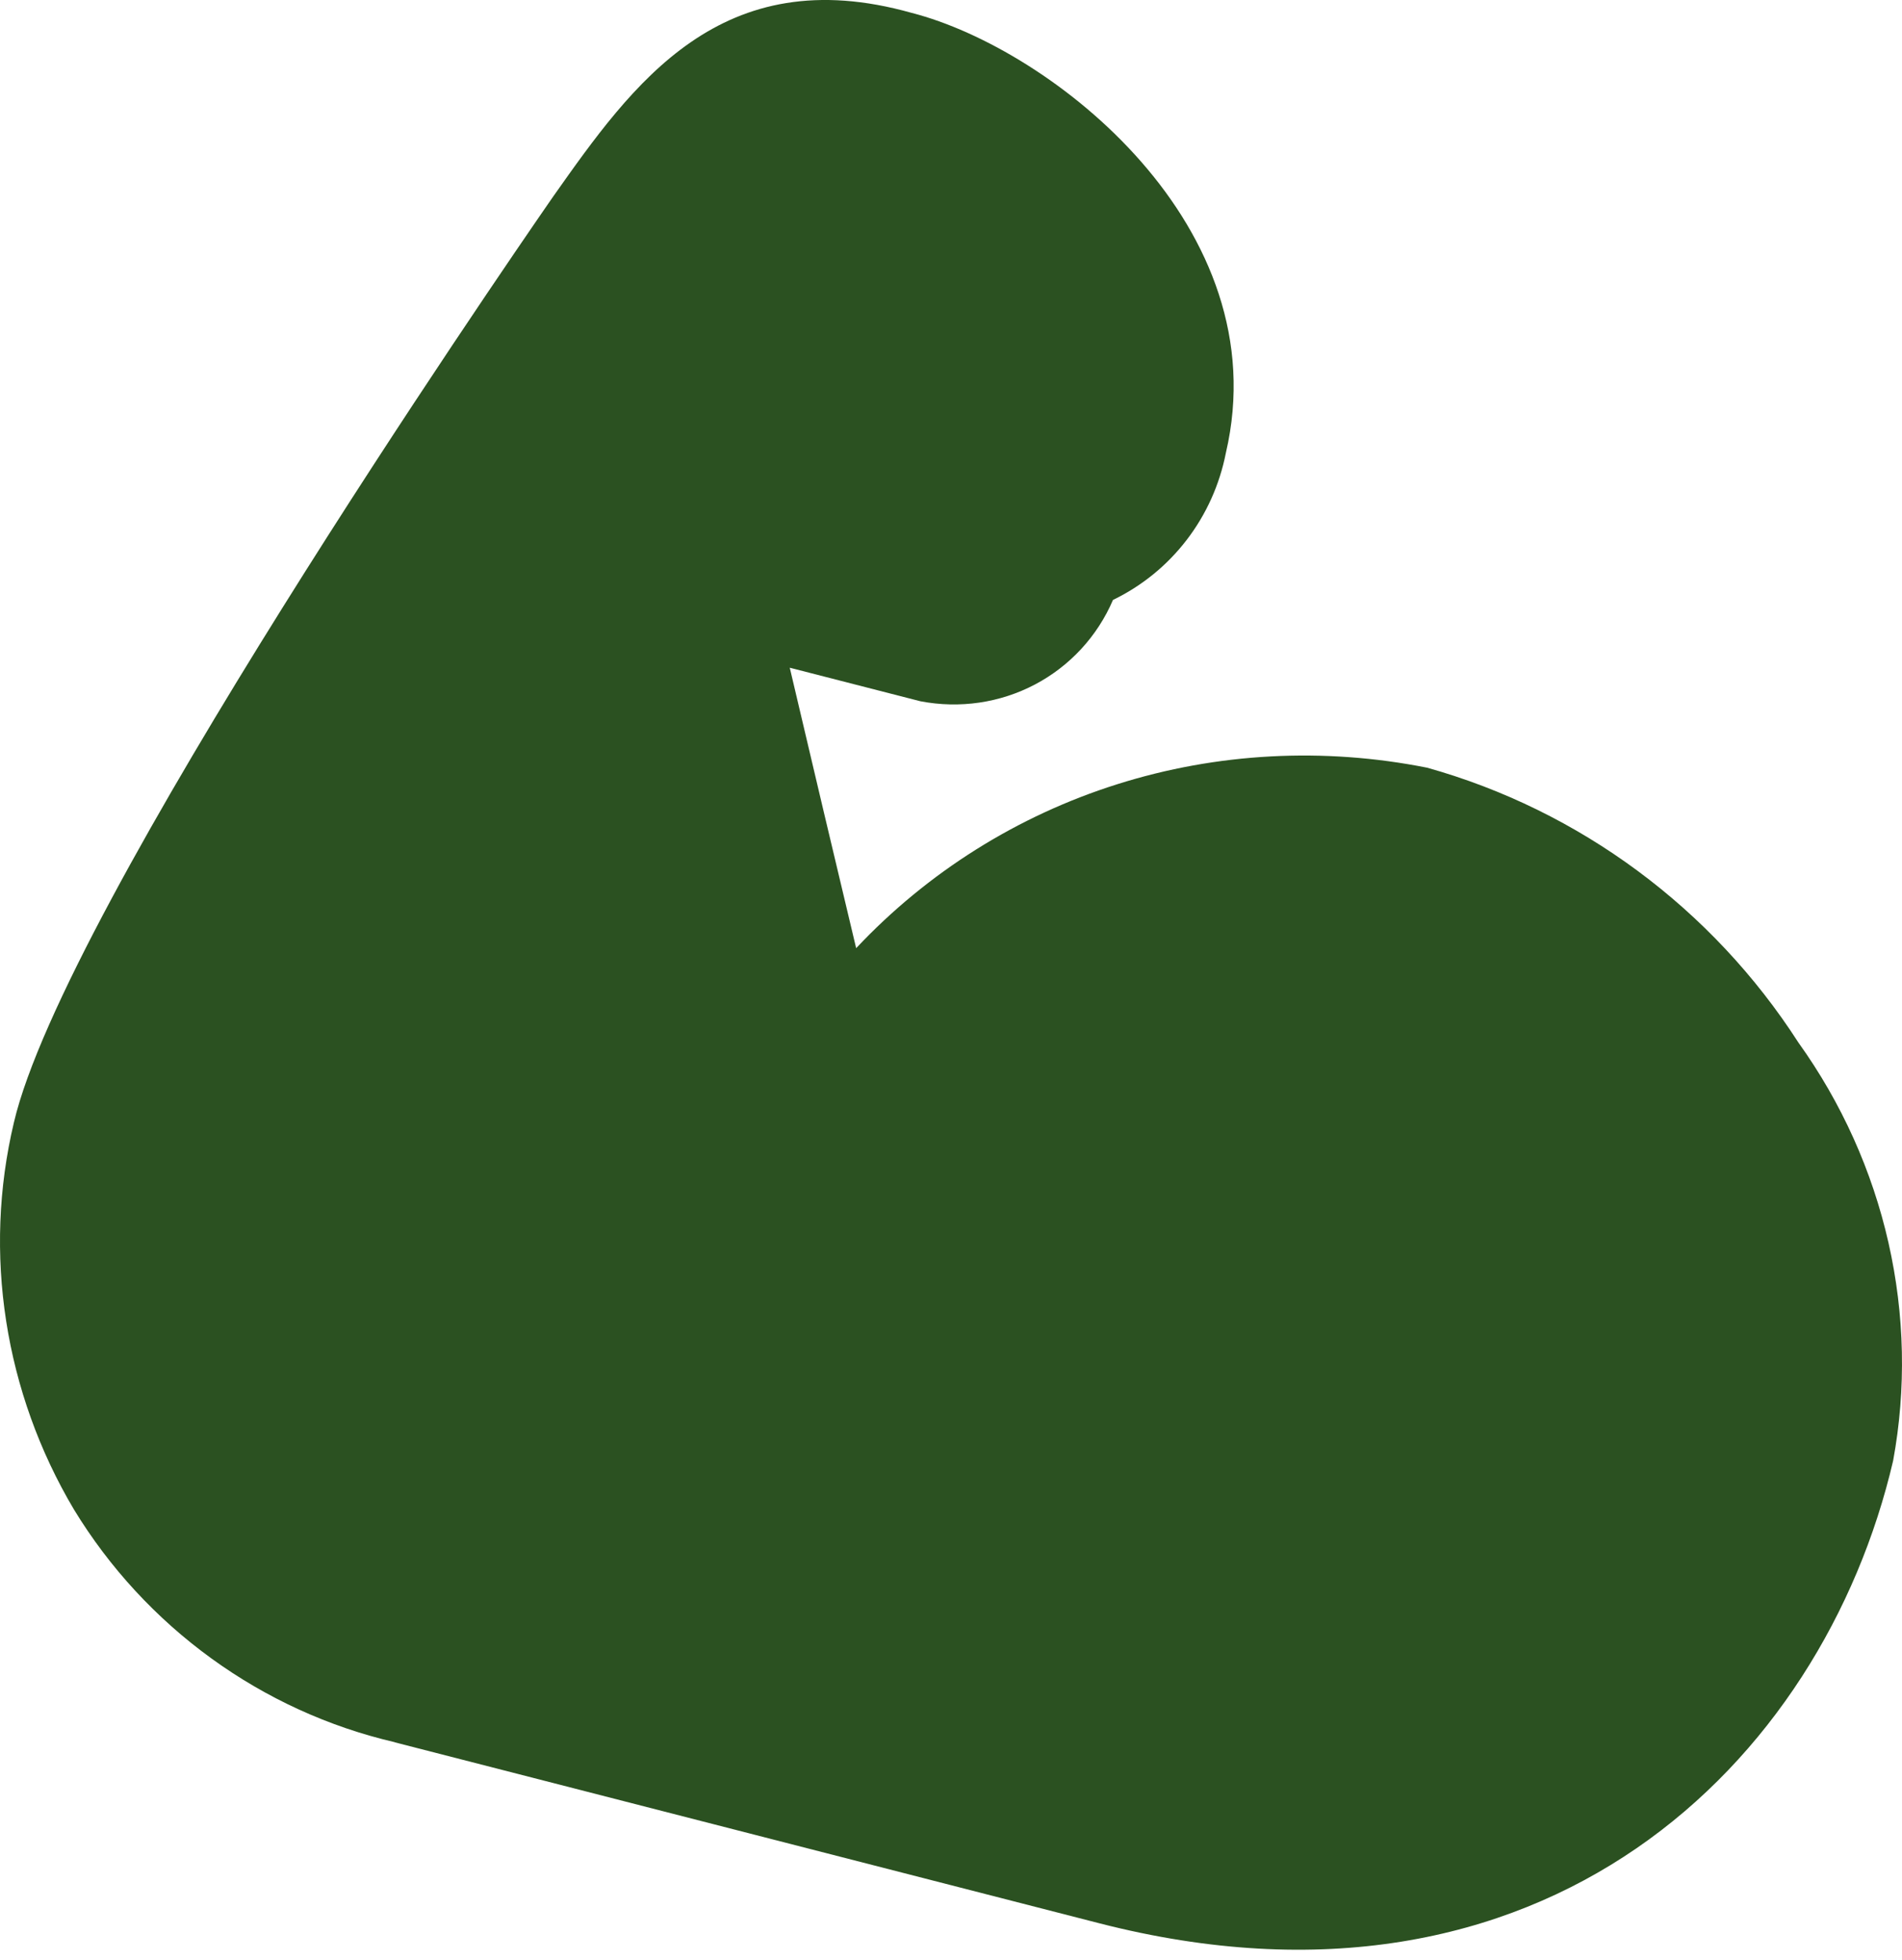 <svg width="66" height="68" viewBox="0 0 66 68" fill="none" xmlns="http://www.w3.org/2000/svg">
<path d="M13.696 60.453L38.146 66.732C53.571 70.693 63.241 61.187 65.692 50.684C66.151 48.19 66.096 45.617 65.531 43.121C64.966 40.626 63.902 38.262 62.405 36.173C59.409 31.518 54.814 28.118 49.522 26.637C45.924 25.921 42.225 26.118 38.764 27.212C35.302 28.306 32.189 30.262 29.709 32.899C29.067 30.207 28.14 26.303 27.405 23.168L31.94 24.332C33.302 24.593 34.702 24.388 35.913 23.75C37.125 23.112 38.079 22.079 38.621 20.816C39.625 20.331 40.499 19.619 41.178 18.734C41.857 17.85 42.322 16.817 42.538 15.715C44.366 7.883 36.511 1.699 31.635 0.447C25.013 -1.419 21.954 2.914 19.216 6.79L19.096 6.963C17.374 9.45 2.217 31.513 0.482 38.949C-0.597 43.487 0.152 48.309 2.567 52.377C3.798 54.397 5.42 56.154 7.333 57.541C9.246 58.929 11.411 59.918 13.697 60.449" fill="#2B5121"/>
</svg>
